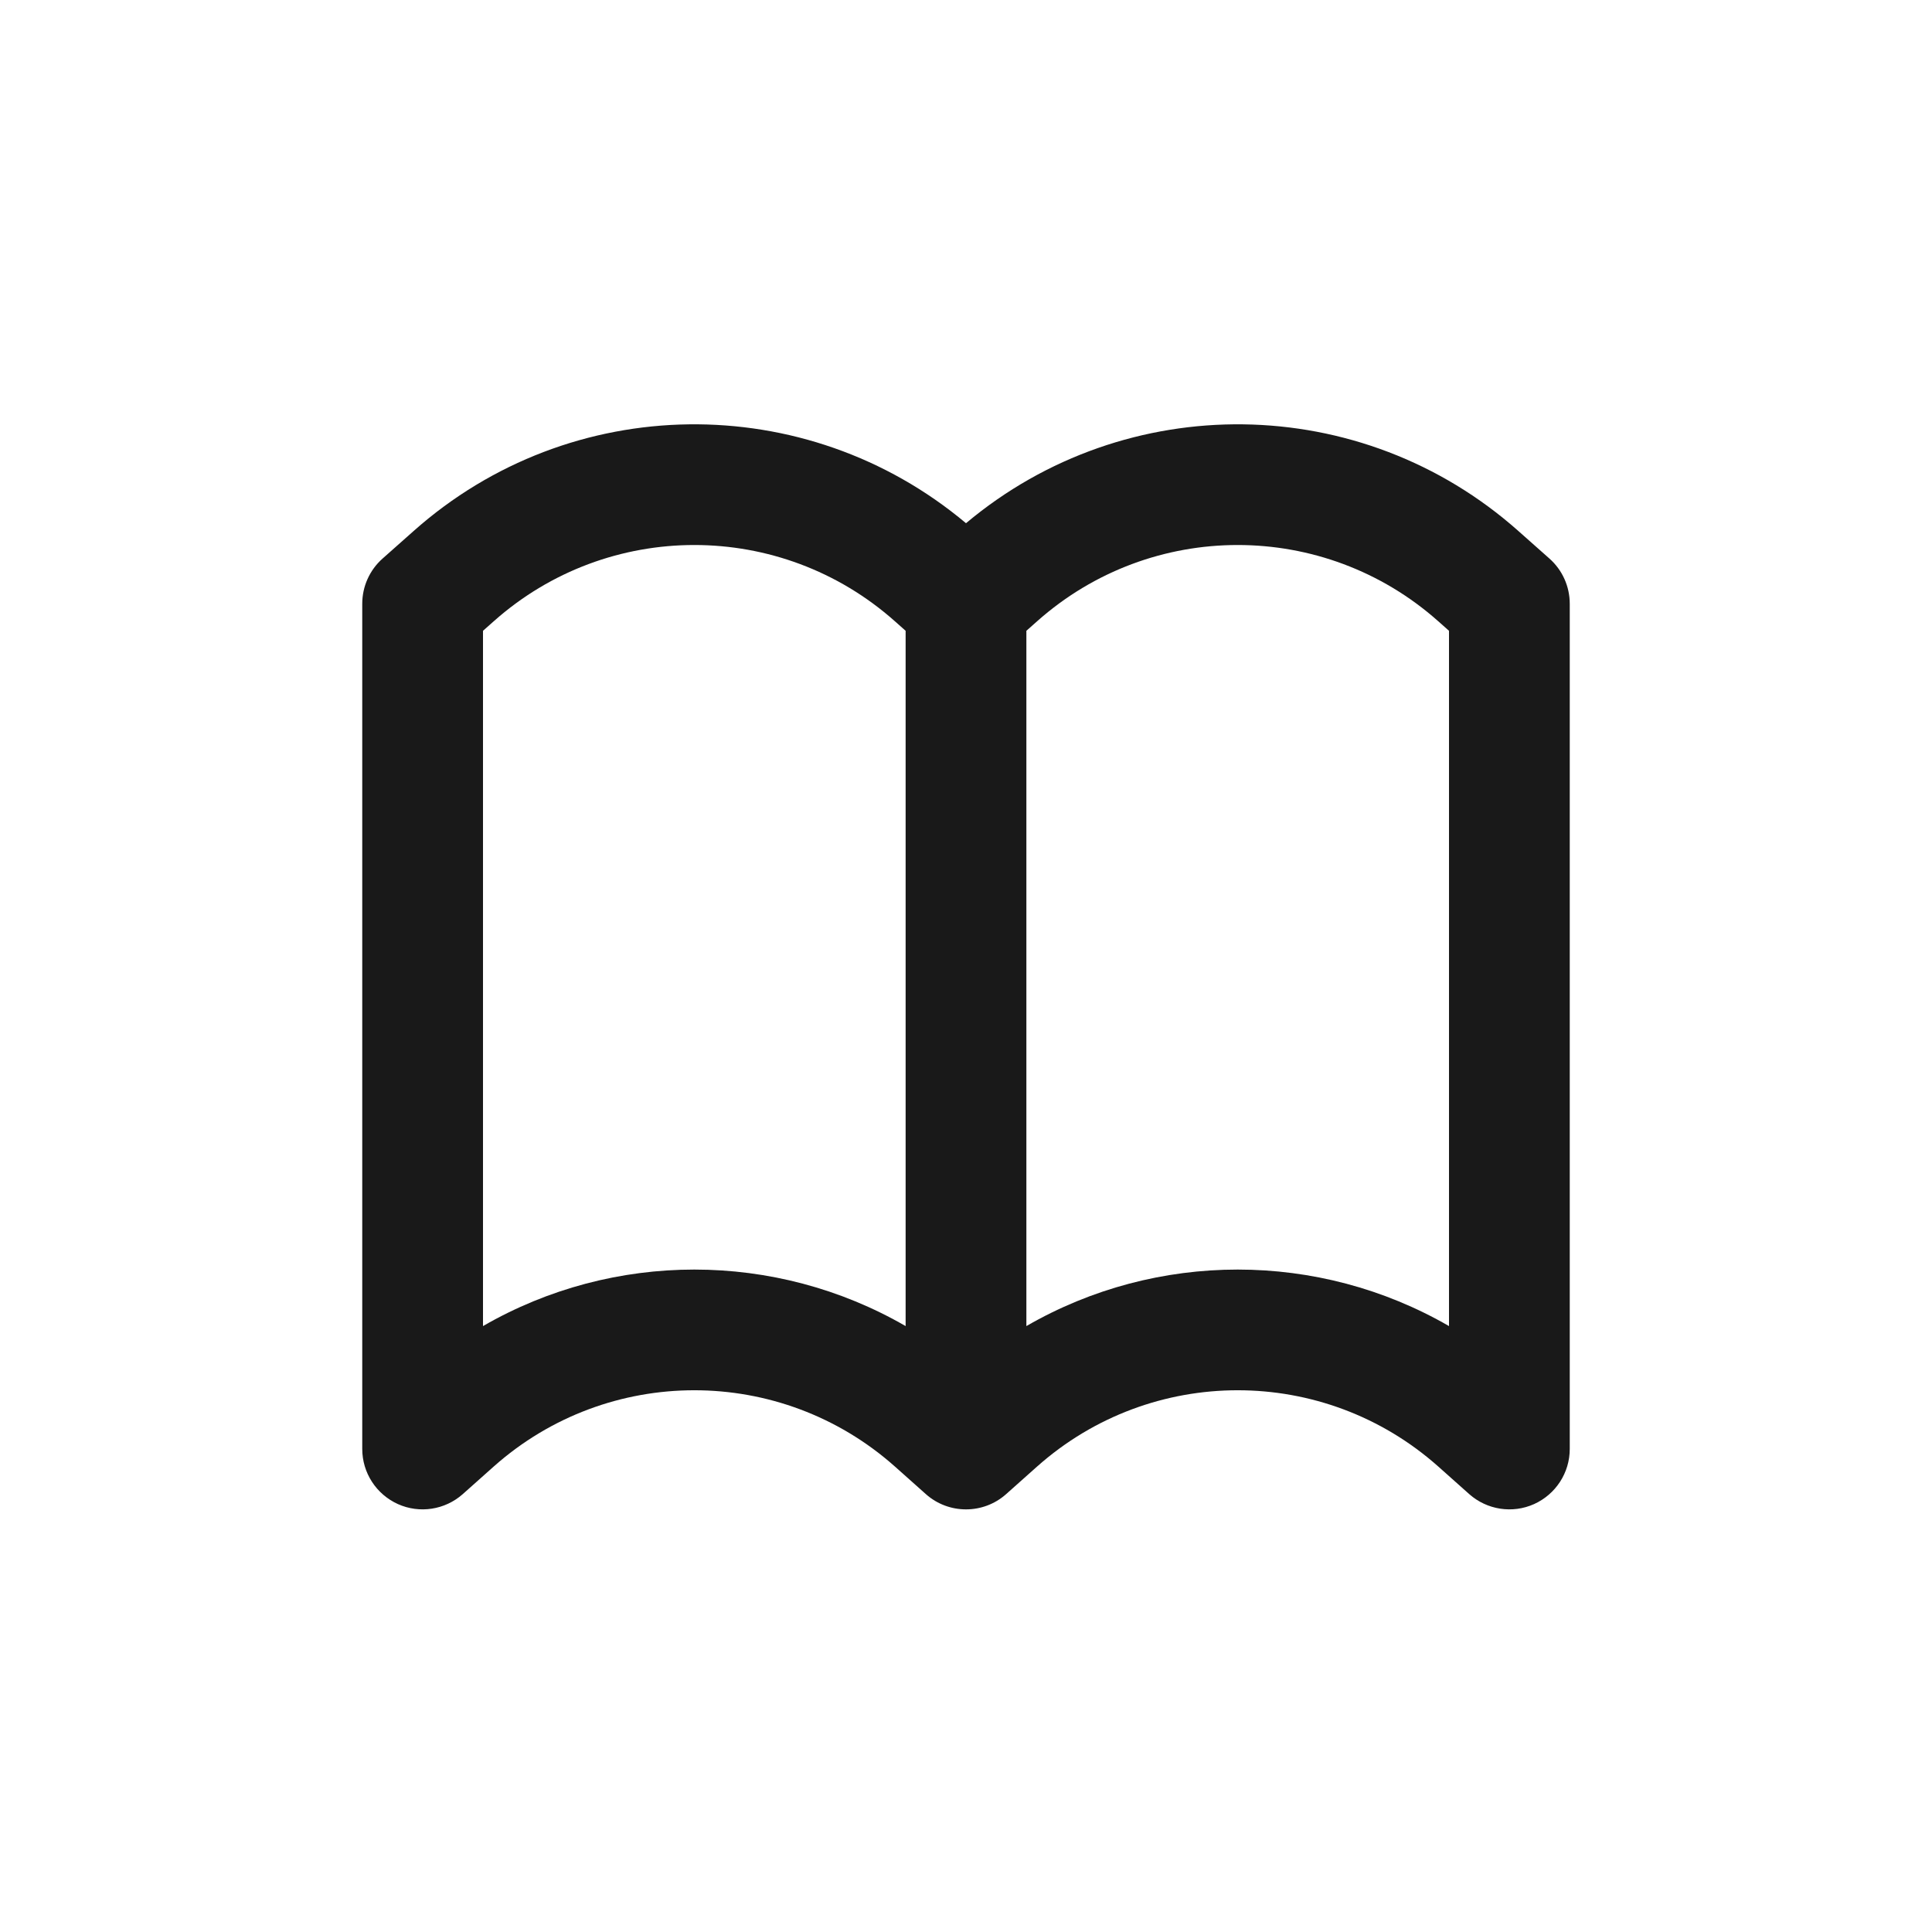 <svg width="16" height="16" viewBox="0 0 16 16" fill="none" xmlns="http://www.w3.org/2000/svg">
<path fill-rule="evenodd" clip-rule="evenodd" d="M7.411 5.145C6.464 4.303 5.036 4.303 4.089 5.145L4 5.224V10.982C5.08 10.358 6.42 10.358 7.5 10.982V5.224L7.411 5.145ZM8.5 5.224V10.982C9.58 10.358 10.92 10.358 12 10.982V5.224L11.911 5.145C10.964 4.303 9.536 4.303 8.589 5.145L8.5 5.224ZM8 4.333C6.674 3.22 4.726 3.241 3.425 4.398L3.168 4.626C3.061 4.721 3 4.857 3 5V12C3 12.197 3.116 12.375 3.295 12.456C3.475 12.537 3.685 12.504 3.832 12.374L4.089 12.145C5.036 11.303 6.464 11.303 7.411 12.145L7.668 12.374C7.857 12.542 8.143 12.542 8.332 12.374L8.589 12.145C9.536 11.303 10.964 11.303 11.911 12.145L12.168 12.374C12.315 12.504 12.525 12.537 12.705 12.456C12.884 12.375 13 12.197 13 12V5C13 4.857 12.939 4.721 12.832 4.626L12.575 4.398C11.274 3.241 9.326 3.22 8 4.333Z" fill="black" fill-opacity="0.9"/>
</svg>
